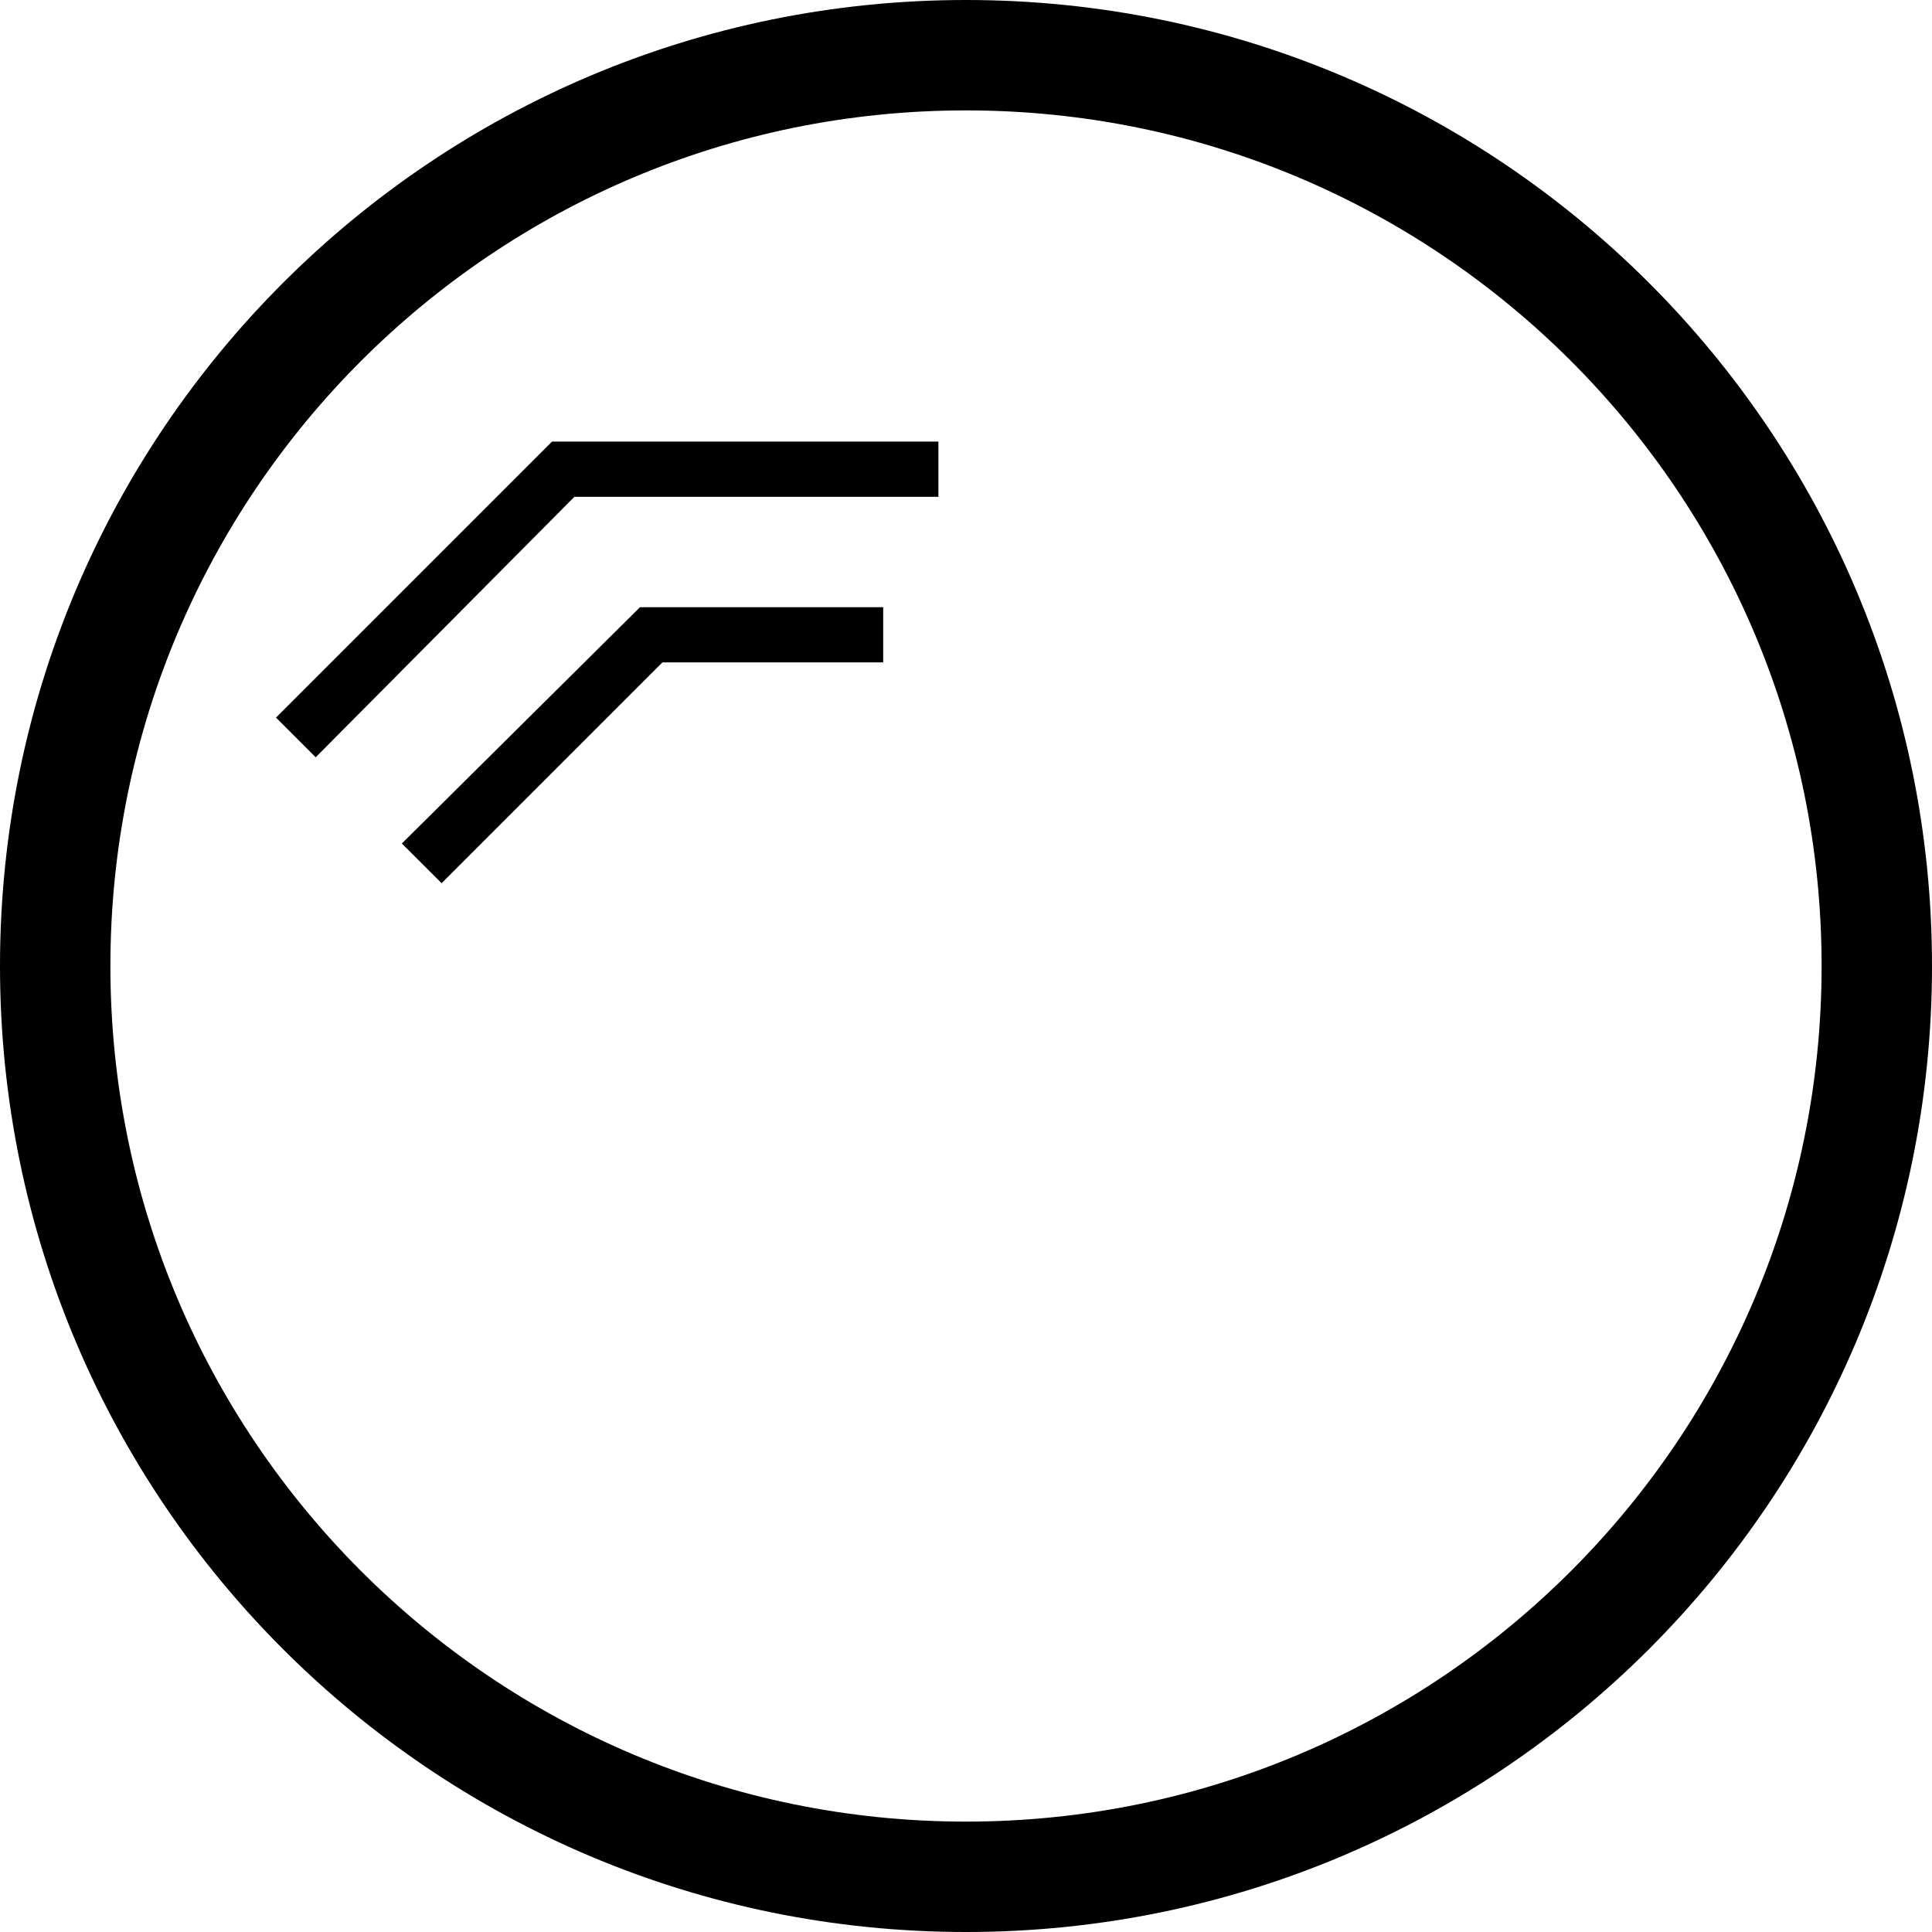 <svg xmlns="http://www.w3.org/2000/svg" version="1.0" width="35" height="35"><path d="M10 8l-5 5 .719.719L10.406 9H17V8h-7z"/><path d="M11.594 11L7.28 15.281 8 16l4-4h4v-1h-4.406z"/><path d="M17.5 0C7.835 0 0 7.835 0 17.5S7.835 35 17.5 35 35 27.165 35 17.5 27.165 0 17.5 0zm0 2C26.06 2 33 8.94 33 17.5 33 26.06 26.06 33 17.5 33 8.94 33 2 26.06 2 17.5 2 8.94 8.94 2 17.5 2z"/></svg>